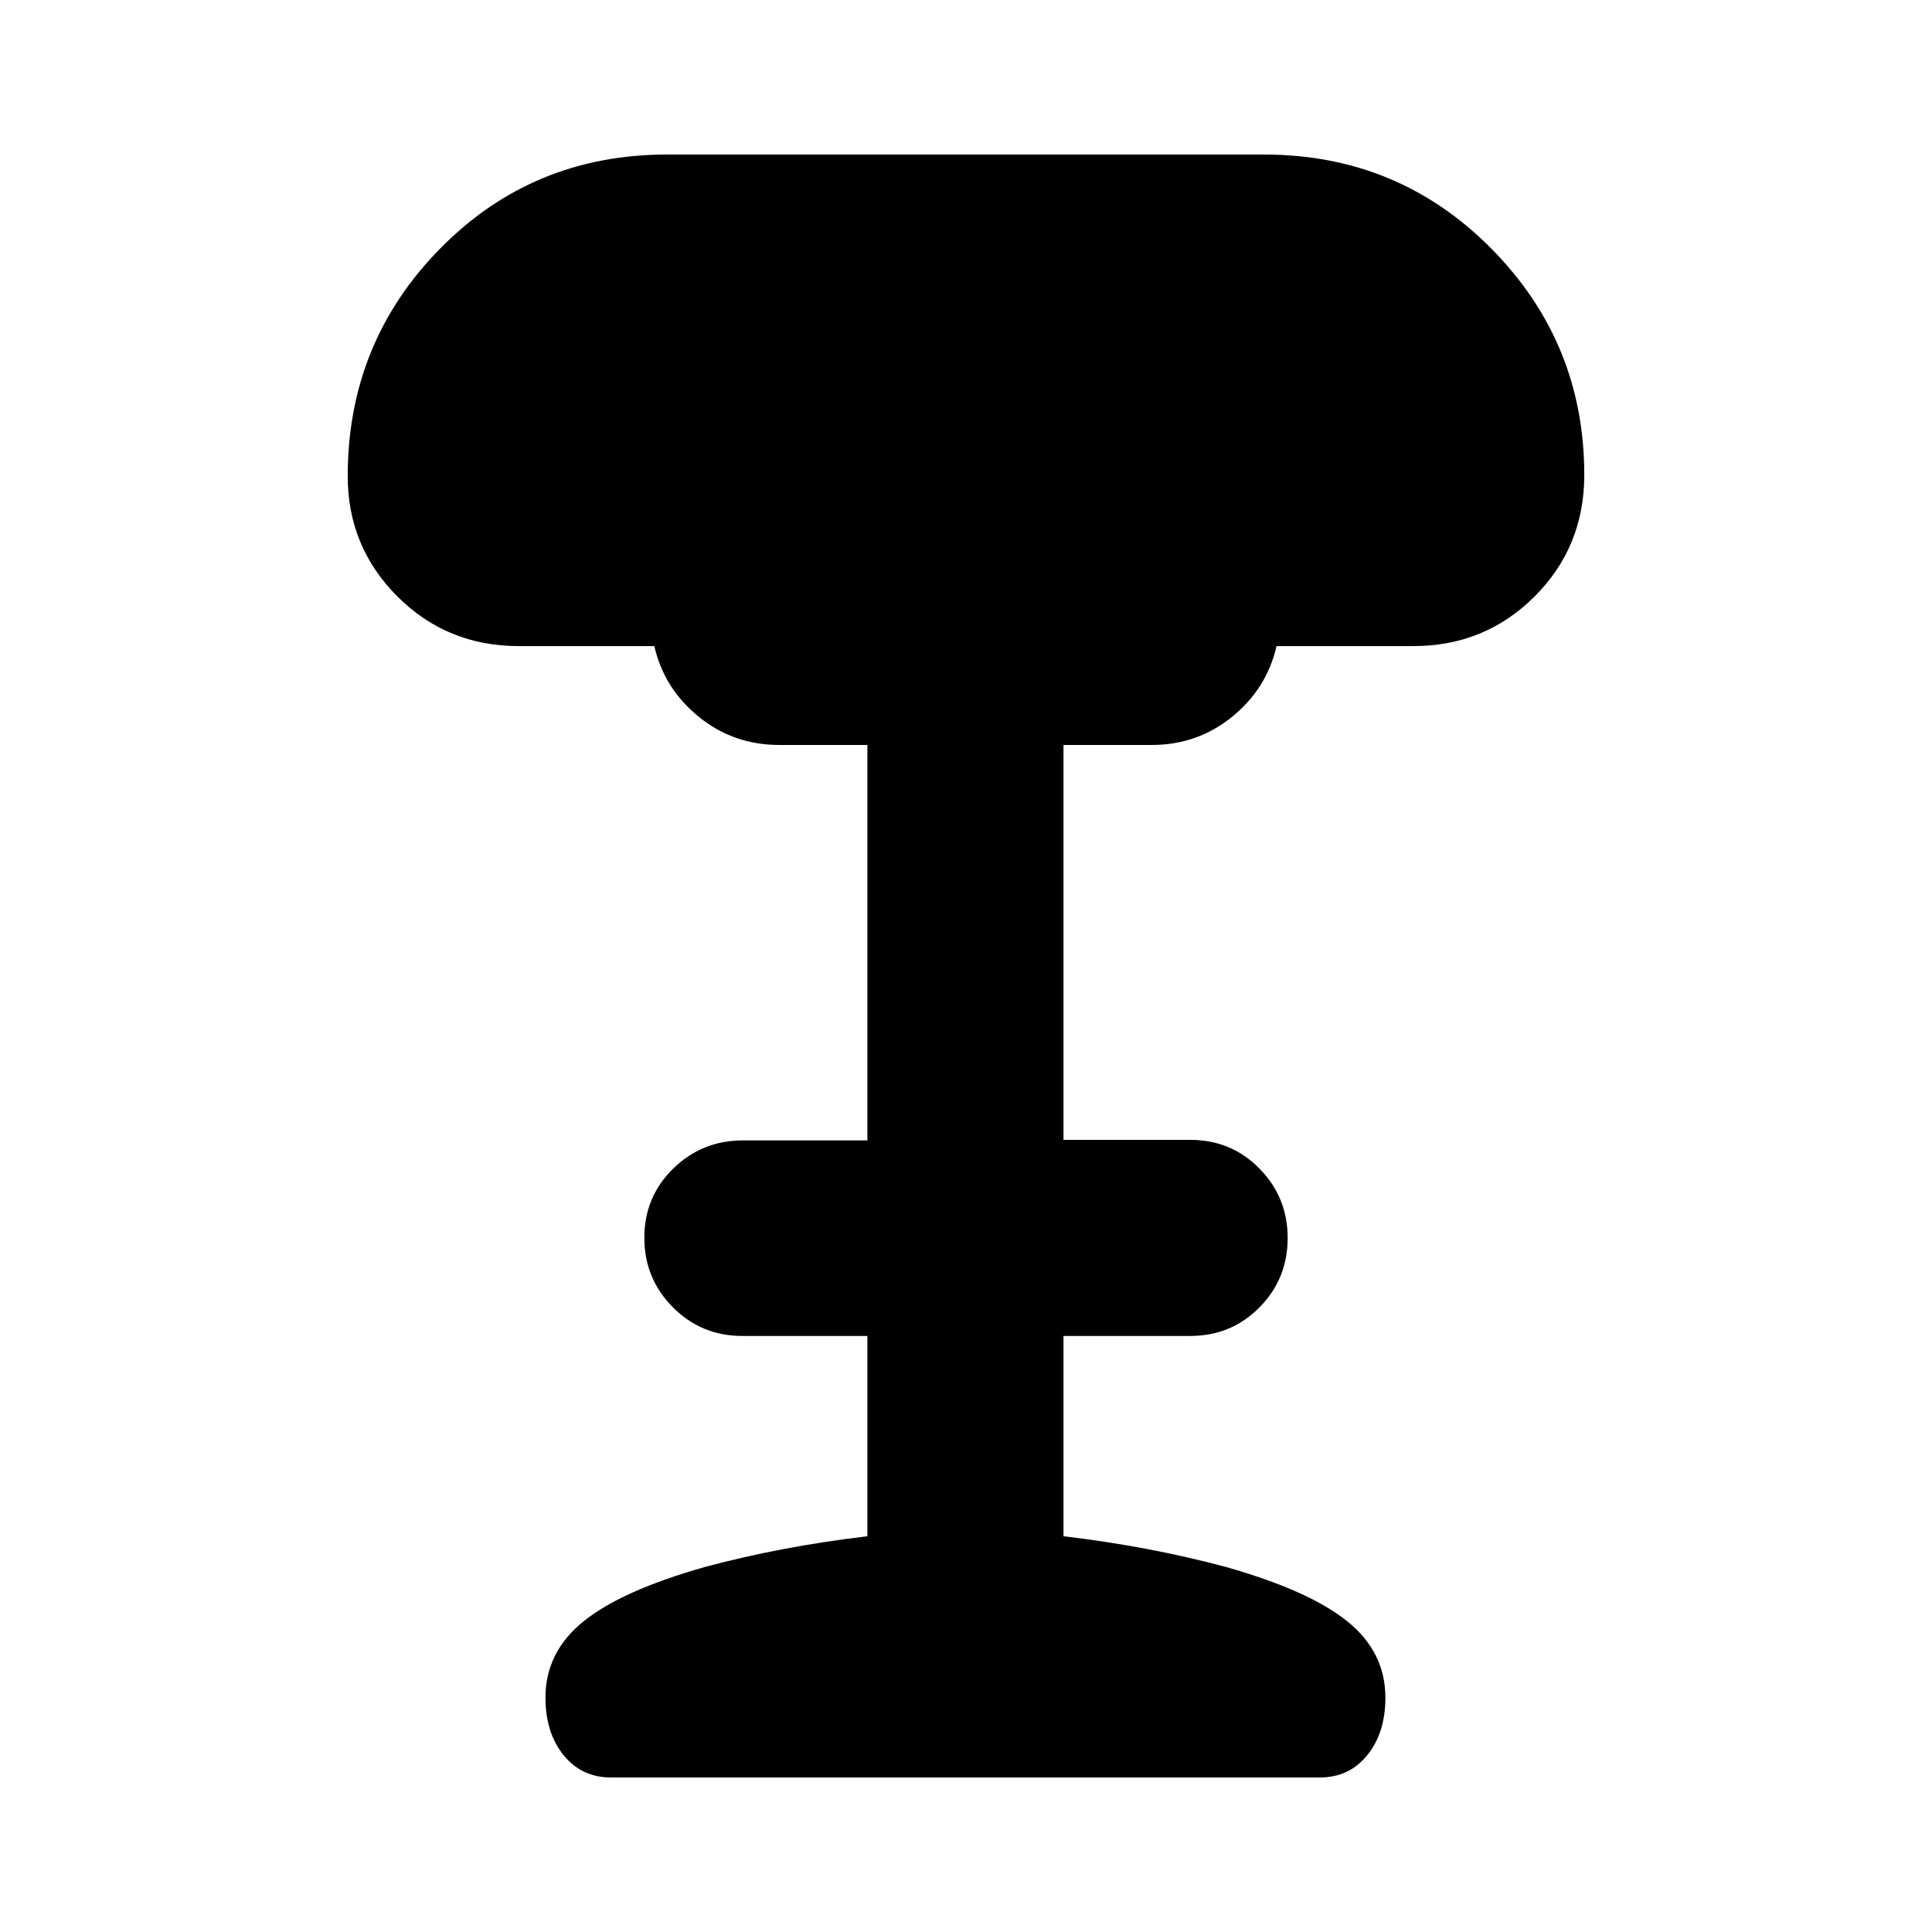 <svg xmlns="http://www.w3.org/2000/svg" height="20" viewBox="0 -960 960 960" width="20"><path d="M303.6-76.78q-14.6 0-23.58-11.11-8.98-11.11-8.98-28.55 0-22.73 19-37.99 19-15.27 60.26-26.96 19.02-5.1 39.08-8.9 20.05-3.8 41.62-6.36v-99.52h-62.14q-20.34 0-34.51-14.25-14.18-14.25-14.18-34.54 0-20.3 14.31-34.34 14.31-14.04 34.69-14.04H431v-196.49h-43.83q-22.69 0-39.95-14t-22.09-35.13h-67.35q-35.65 0-60.32-24.67-24.68-24.67-24.68-59.76 0-66.44 45.96-113.13 45.96-46.7 112.74-46.7h296.48q66.78 0 113.02 46.7 46.24 46.69 46.24 112.56 0 35.66-24.68 60.33-24.67 24.67-60.32 24.67H634.3q-4.82 21.13-22.08 35.13-17.26 14-39.96 14h-43.82v196.22h62.95q20.39 0 34.41 14.25 14.03 14.24 14.03 34.54 0 20.3-14.03 34.47-14.02 14.18-34.41 14.18h-62.95v99.52q21.56 2.56 41.62 6.36 20.05 3.8 39.07 8.9 41.26 11.69 60.26 26.96 19 15.26 19 37.99 0 17.44-8.98 28.55-8.97 11.11-23.57 11.11H303.6Z"/></svg>